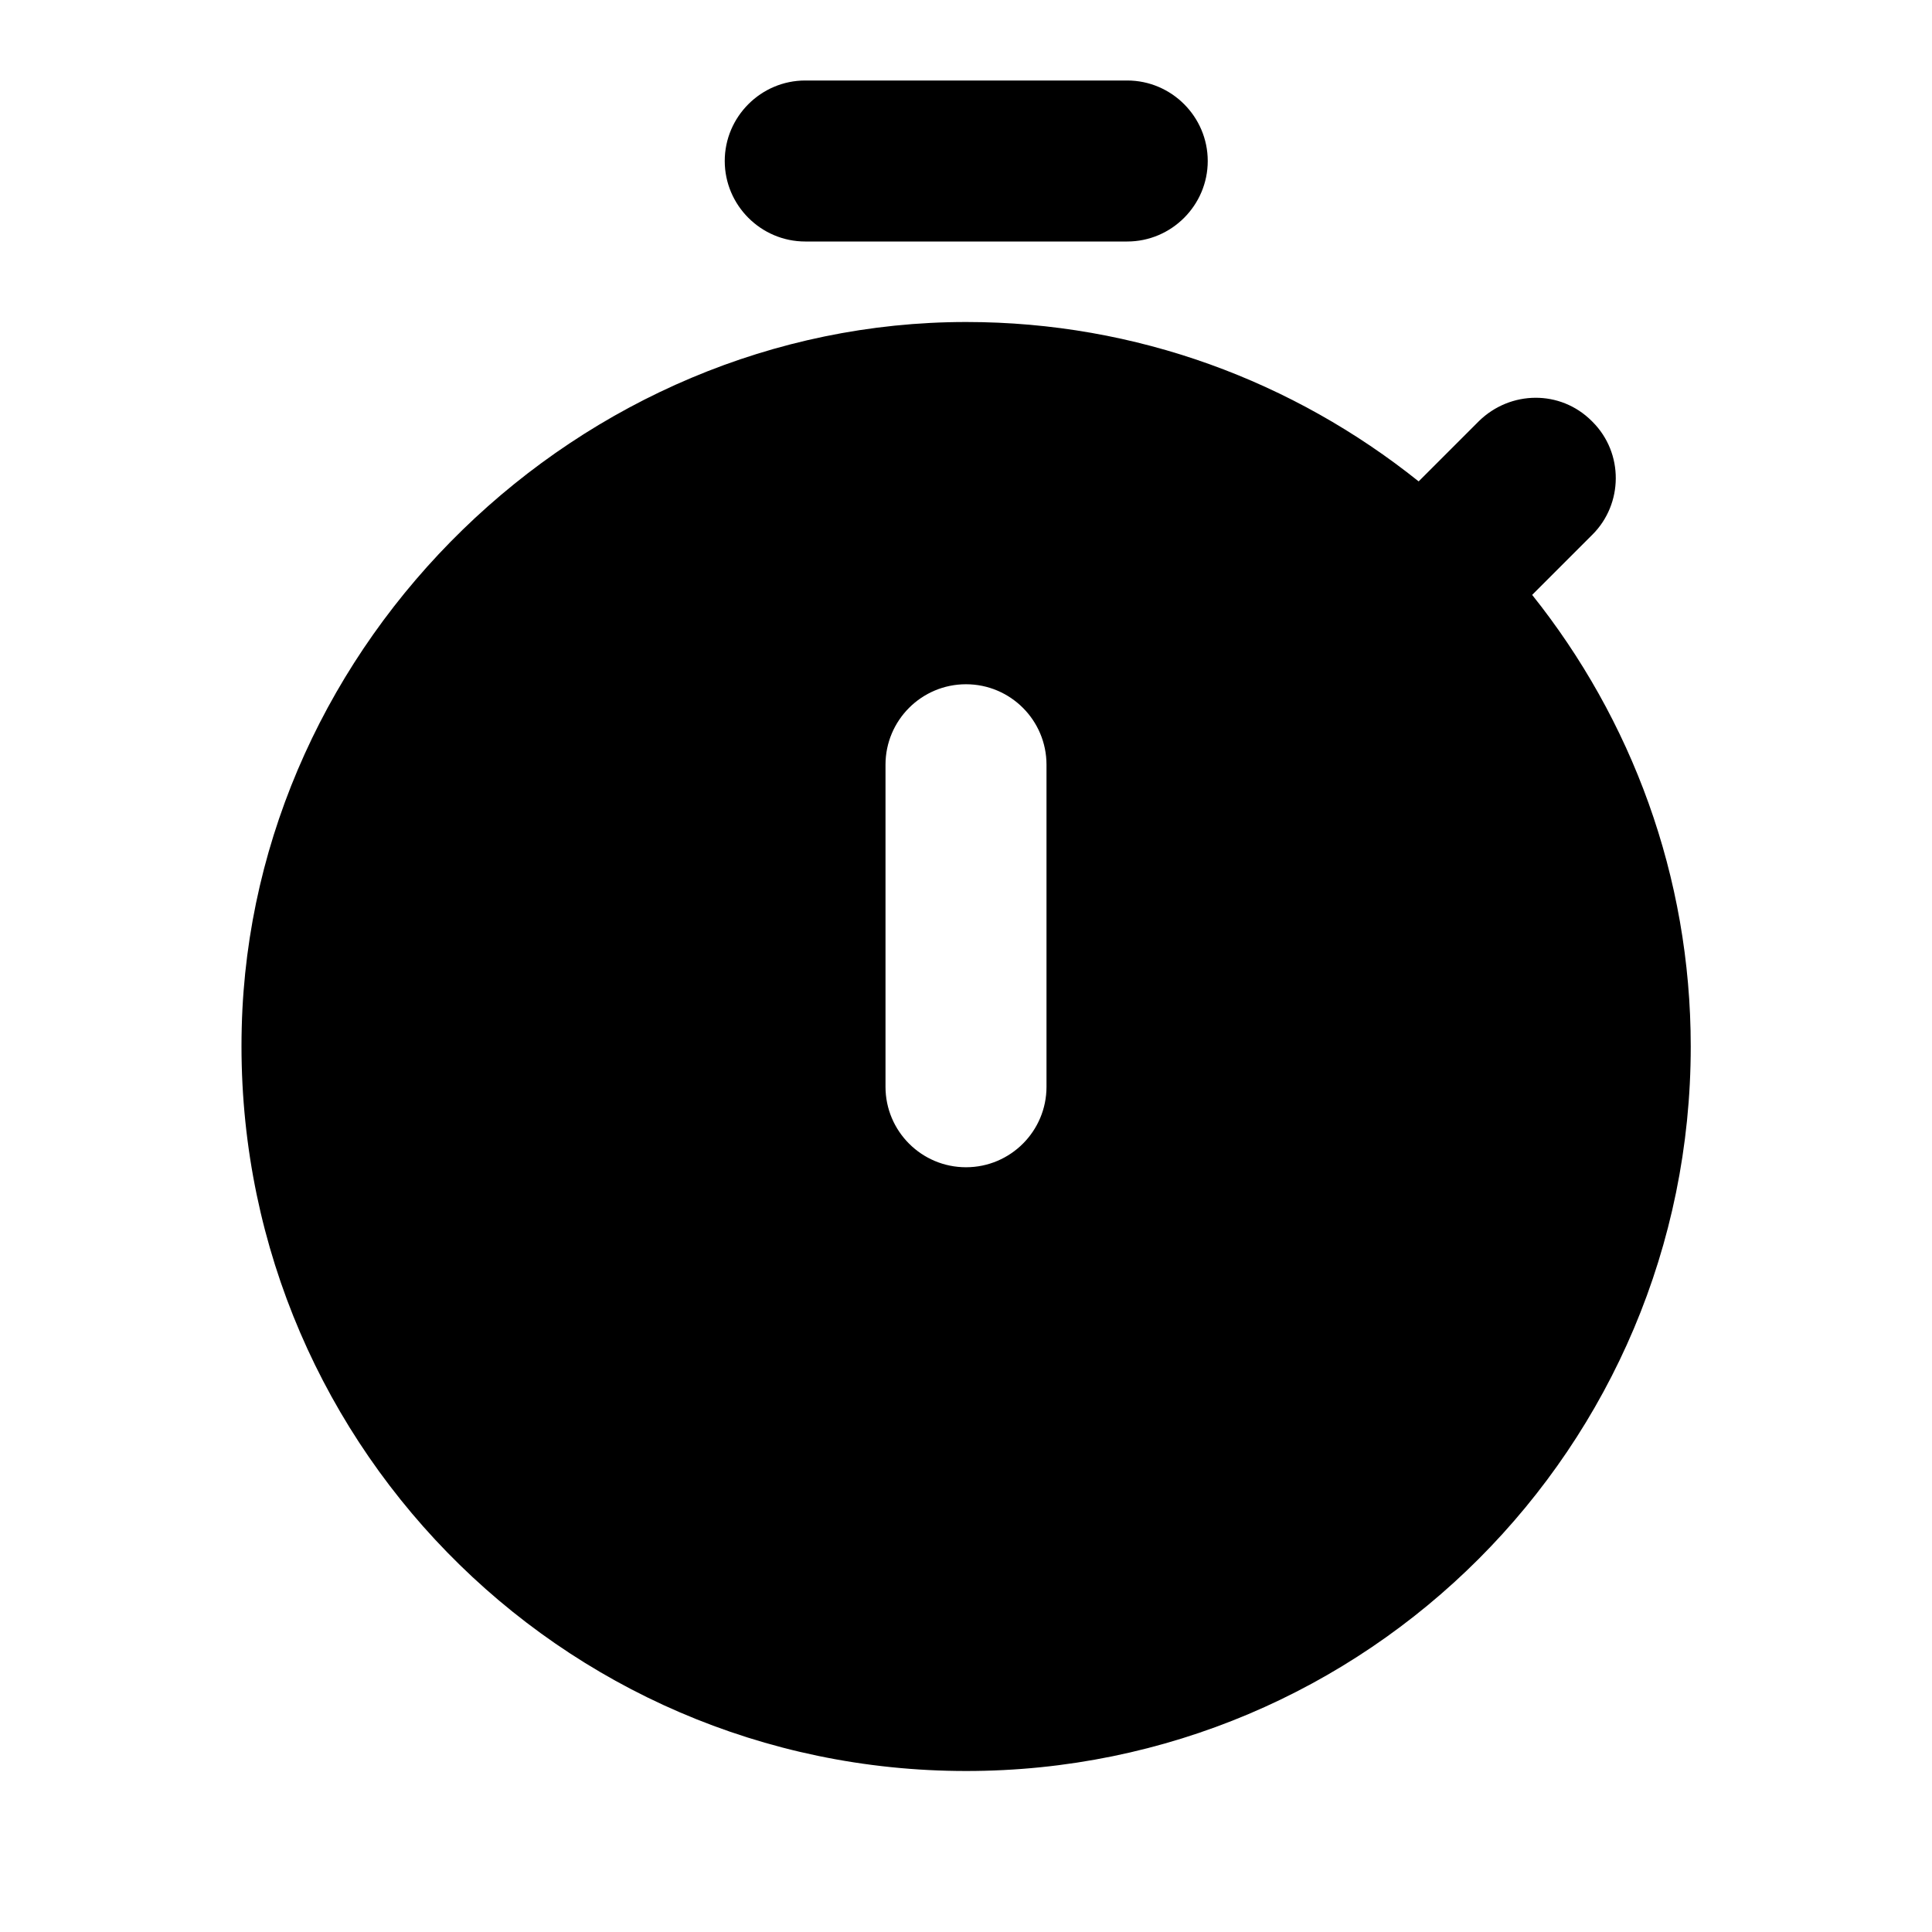 <svg width="24" height="24" viewBox="0 0 24 24" fill="none" xmlns="http://www.w3.org/2000/svg">
<path d="M10.003 1H14.003C14.553 1 15.003 1.45 15.003 2C15.003 2.55 14.553 3 14.003 3H10.003C9.453 3 9.003 2.55 9.003 2C9.003 1.45 9.453 1 10.003 1Z" fill="black"/>
<path fill-rule="evenodd" clip-rule="evenodd" d="M19.783 6.64L19.033 7.39C20.263 8.93 21.003 10.88 21.003 13C21.003 17.97 16.983 22 12.003 22C6.943 22 2.873 17.84 3.003 12.76C3.123 7.96 7.203 4 12.003 4C14.123 4 16.073 4.74 17.623 5.98L18.373 5.23C18.763 4.85 19.383 4.84 19.773 5.23L19.783 5.24C20.173 5.63 20.163 6.26 19.783 6.64ZM12 8.5C11.448 8.5 11 8.948 11 9.5V13.5C11 14.052 11.448 14.5 12 14.5C12.552 14.5 13 14.052 13 13.5V9.5C13 8.948 12.552 8.5 12 8.5Z" fill="black"/>
</svg>
